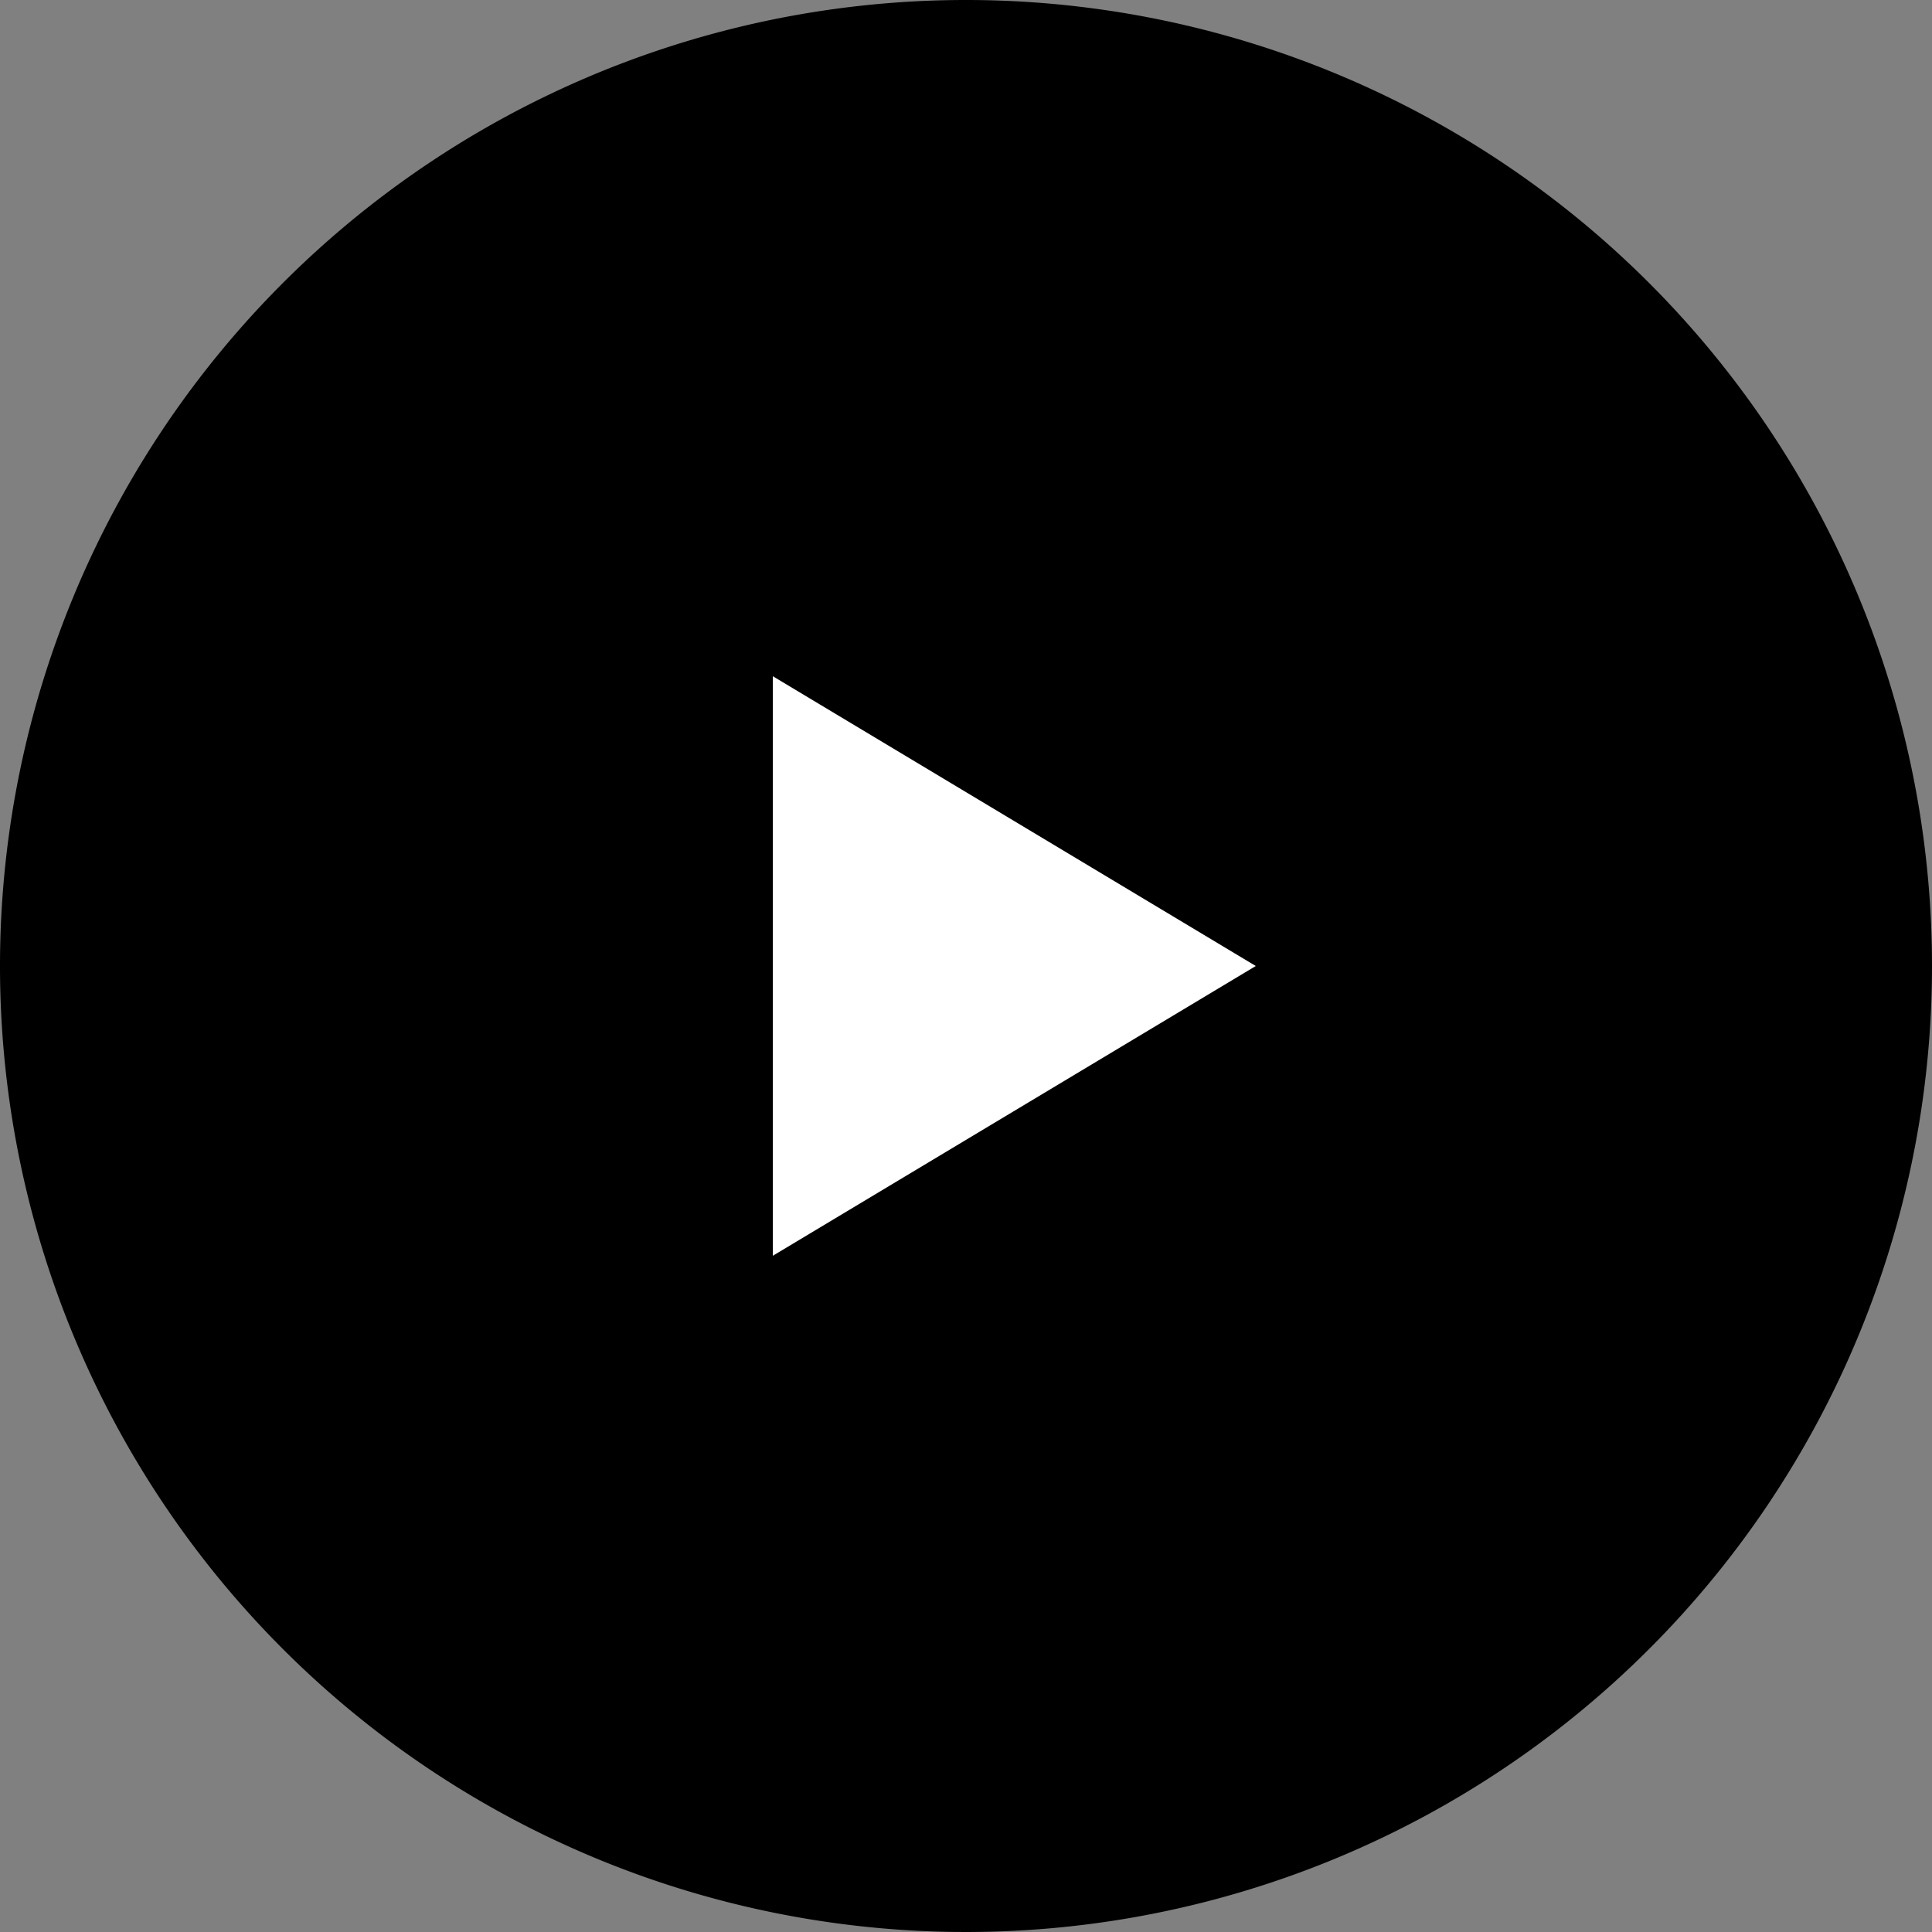 <svg xmlns="http://www.w3.org/2000/svg" viewBox="3313 76 30 30">
  <rect x="3313" y="76" width="30" height="30" fill="#808080" stroke="none"/>
  <defs>
    <style>
      .cls-1 {
        fill: #fff;
        fill-rule: evenodd;
      }
    </style>
  </defs>
  <g id="button_play" transform="translate(3140 -145)">
    <g id="Group_3667" data-name="Group 3667" transform="translate(5 5)">
      <path id="Path_909" data-name="Path 909" d="M30,15A15,15,0,1,1,15,0,15,15,0,0,1,30,15Z" transform="translate(168 216)"/>
      <path id="Path_551" data-name="Path 551" class="cls-1" d="M2,3.446v9l7.5-4.5Z" transform="translate(178 223.054)"/>
    </g>
  </g>
</svg>
